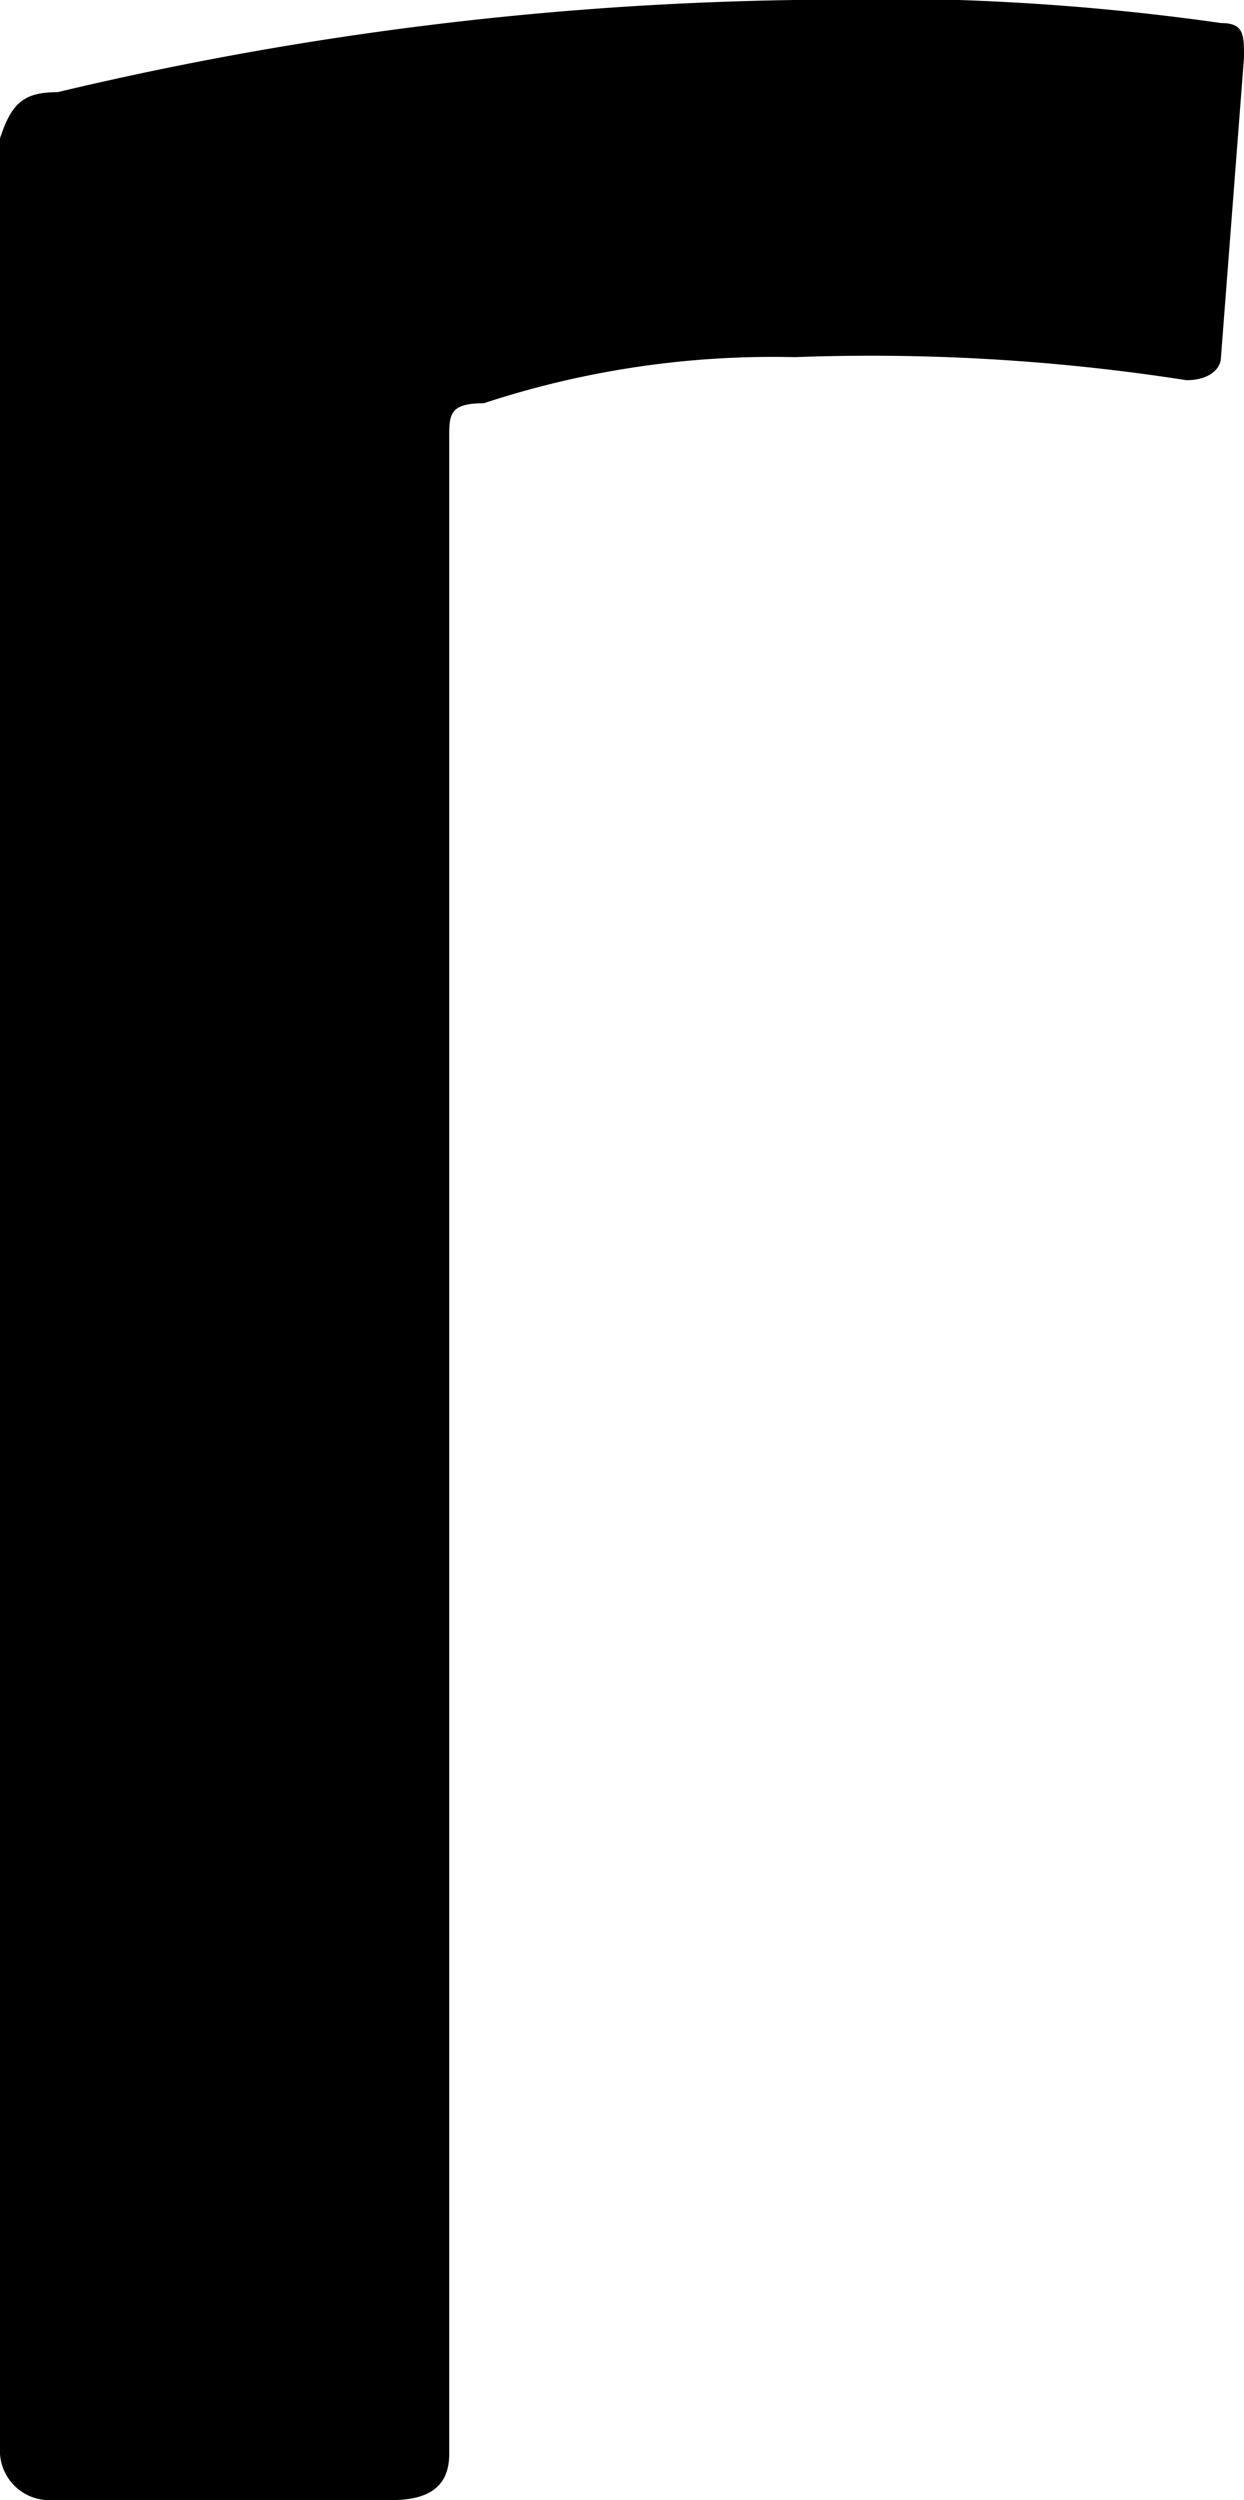 <svg xmlns="http://www.w3.org/2000/svg" width="10.8" height="21.7" viewBox="0 0 10.8 21.7">
  <path id="Path_44569" data-name="Path 44569" d="M25.6,9.1A29.391,29.391,0,0,1,32,8.3a21.166,21.166,0,0,1,3.7.2c.2,0,.2.1.2.3l-.2,2.6c0,.1-.1.2-.3.2a17.766,17.766,0,0,0-3.4-.2,8.031,8.031,0,0,0-2.7.4c-.3,0-.3.1-.3.3V29.6c0,.3-.2.4-.5.4h-3a.43.43,0,0,1-.4-.4V9.5C25.2,9.2,25.3,9.1,25.6,9.1Z" transform="translate(-25.1 -8.3)"/>
</svg>
